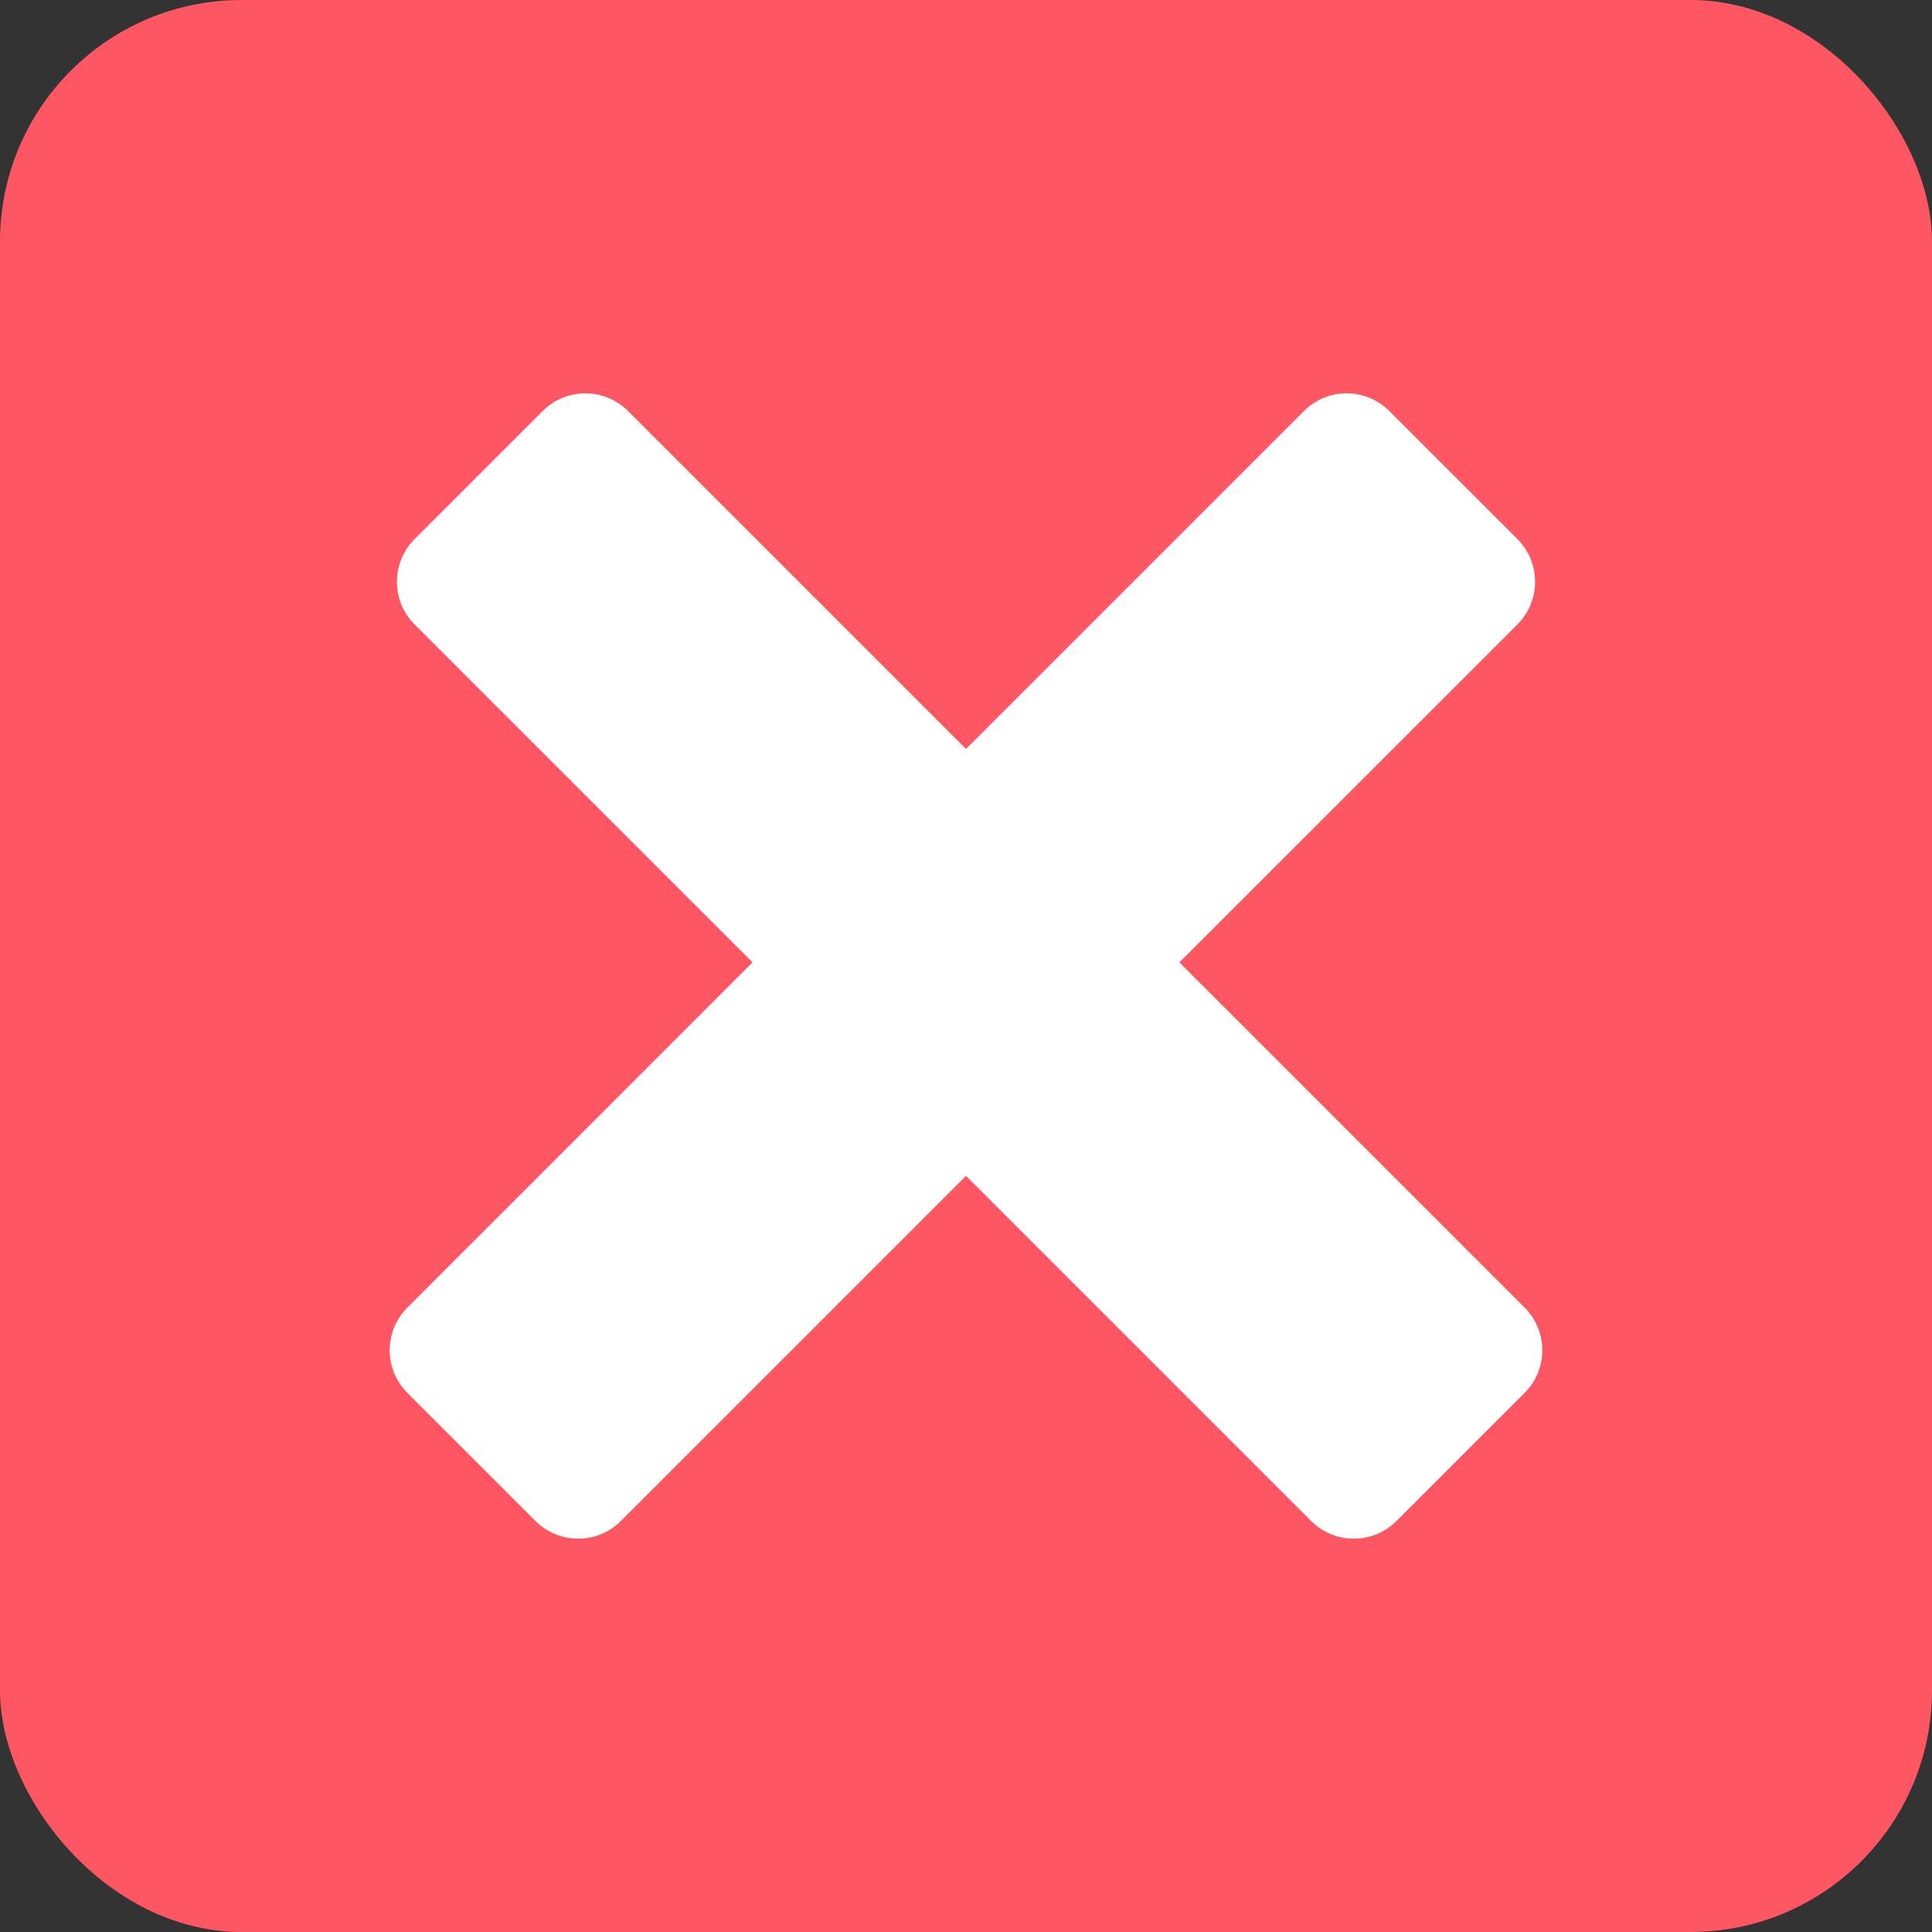 <svg width="32" height="32" viewBox="0 0 32 32" fill="none" xmlns="http://www.w3.org/2000/svg">
<rect x="0" y="0" width="32" height="32" fill="#333333" stroke="none"/>
<rect width="32" height="32" rx="4" fill="#FE5663"/>
<path fill-rule="evenodd" clip-rule="evenodd" d="M25.133 8.929C25.523 9.319 25.523 9.953 25.133 10.343L19.535 15.94L25.252 21.657C25.643 22.047 25.643 22.68 25.252 23.071L23.131 25.192C22.74 25.583 22.107 25.583 21.716 25.192L16 19.476L10.284 25.192C9.893 25.583 9.26 25.583 8.869 25.192L6.748 23.071C6.357 22.68 6.357 22.047 6.748 21.657L12.464 15.94L6.867 10.343C6.477 9.953 6.477 9.319 6.867 8.929L8.989 6.808C9.379 6.417 10.012 6.417 10.403 6.808L16 12.405L21.597 6.808C21.988 6.417 22.621 6.417 23.011 6.808L25.133 8.929Z" fill="white"/>
</svg>
